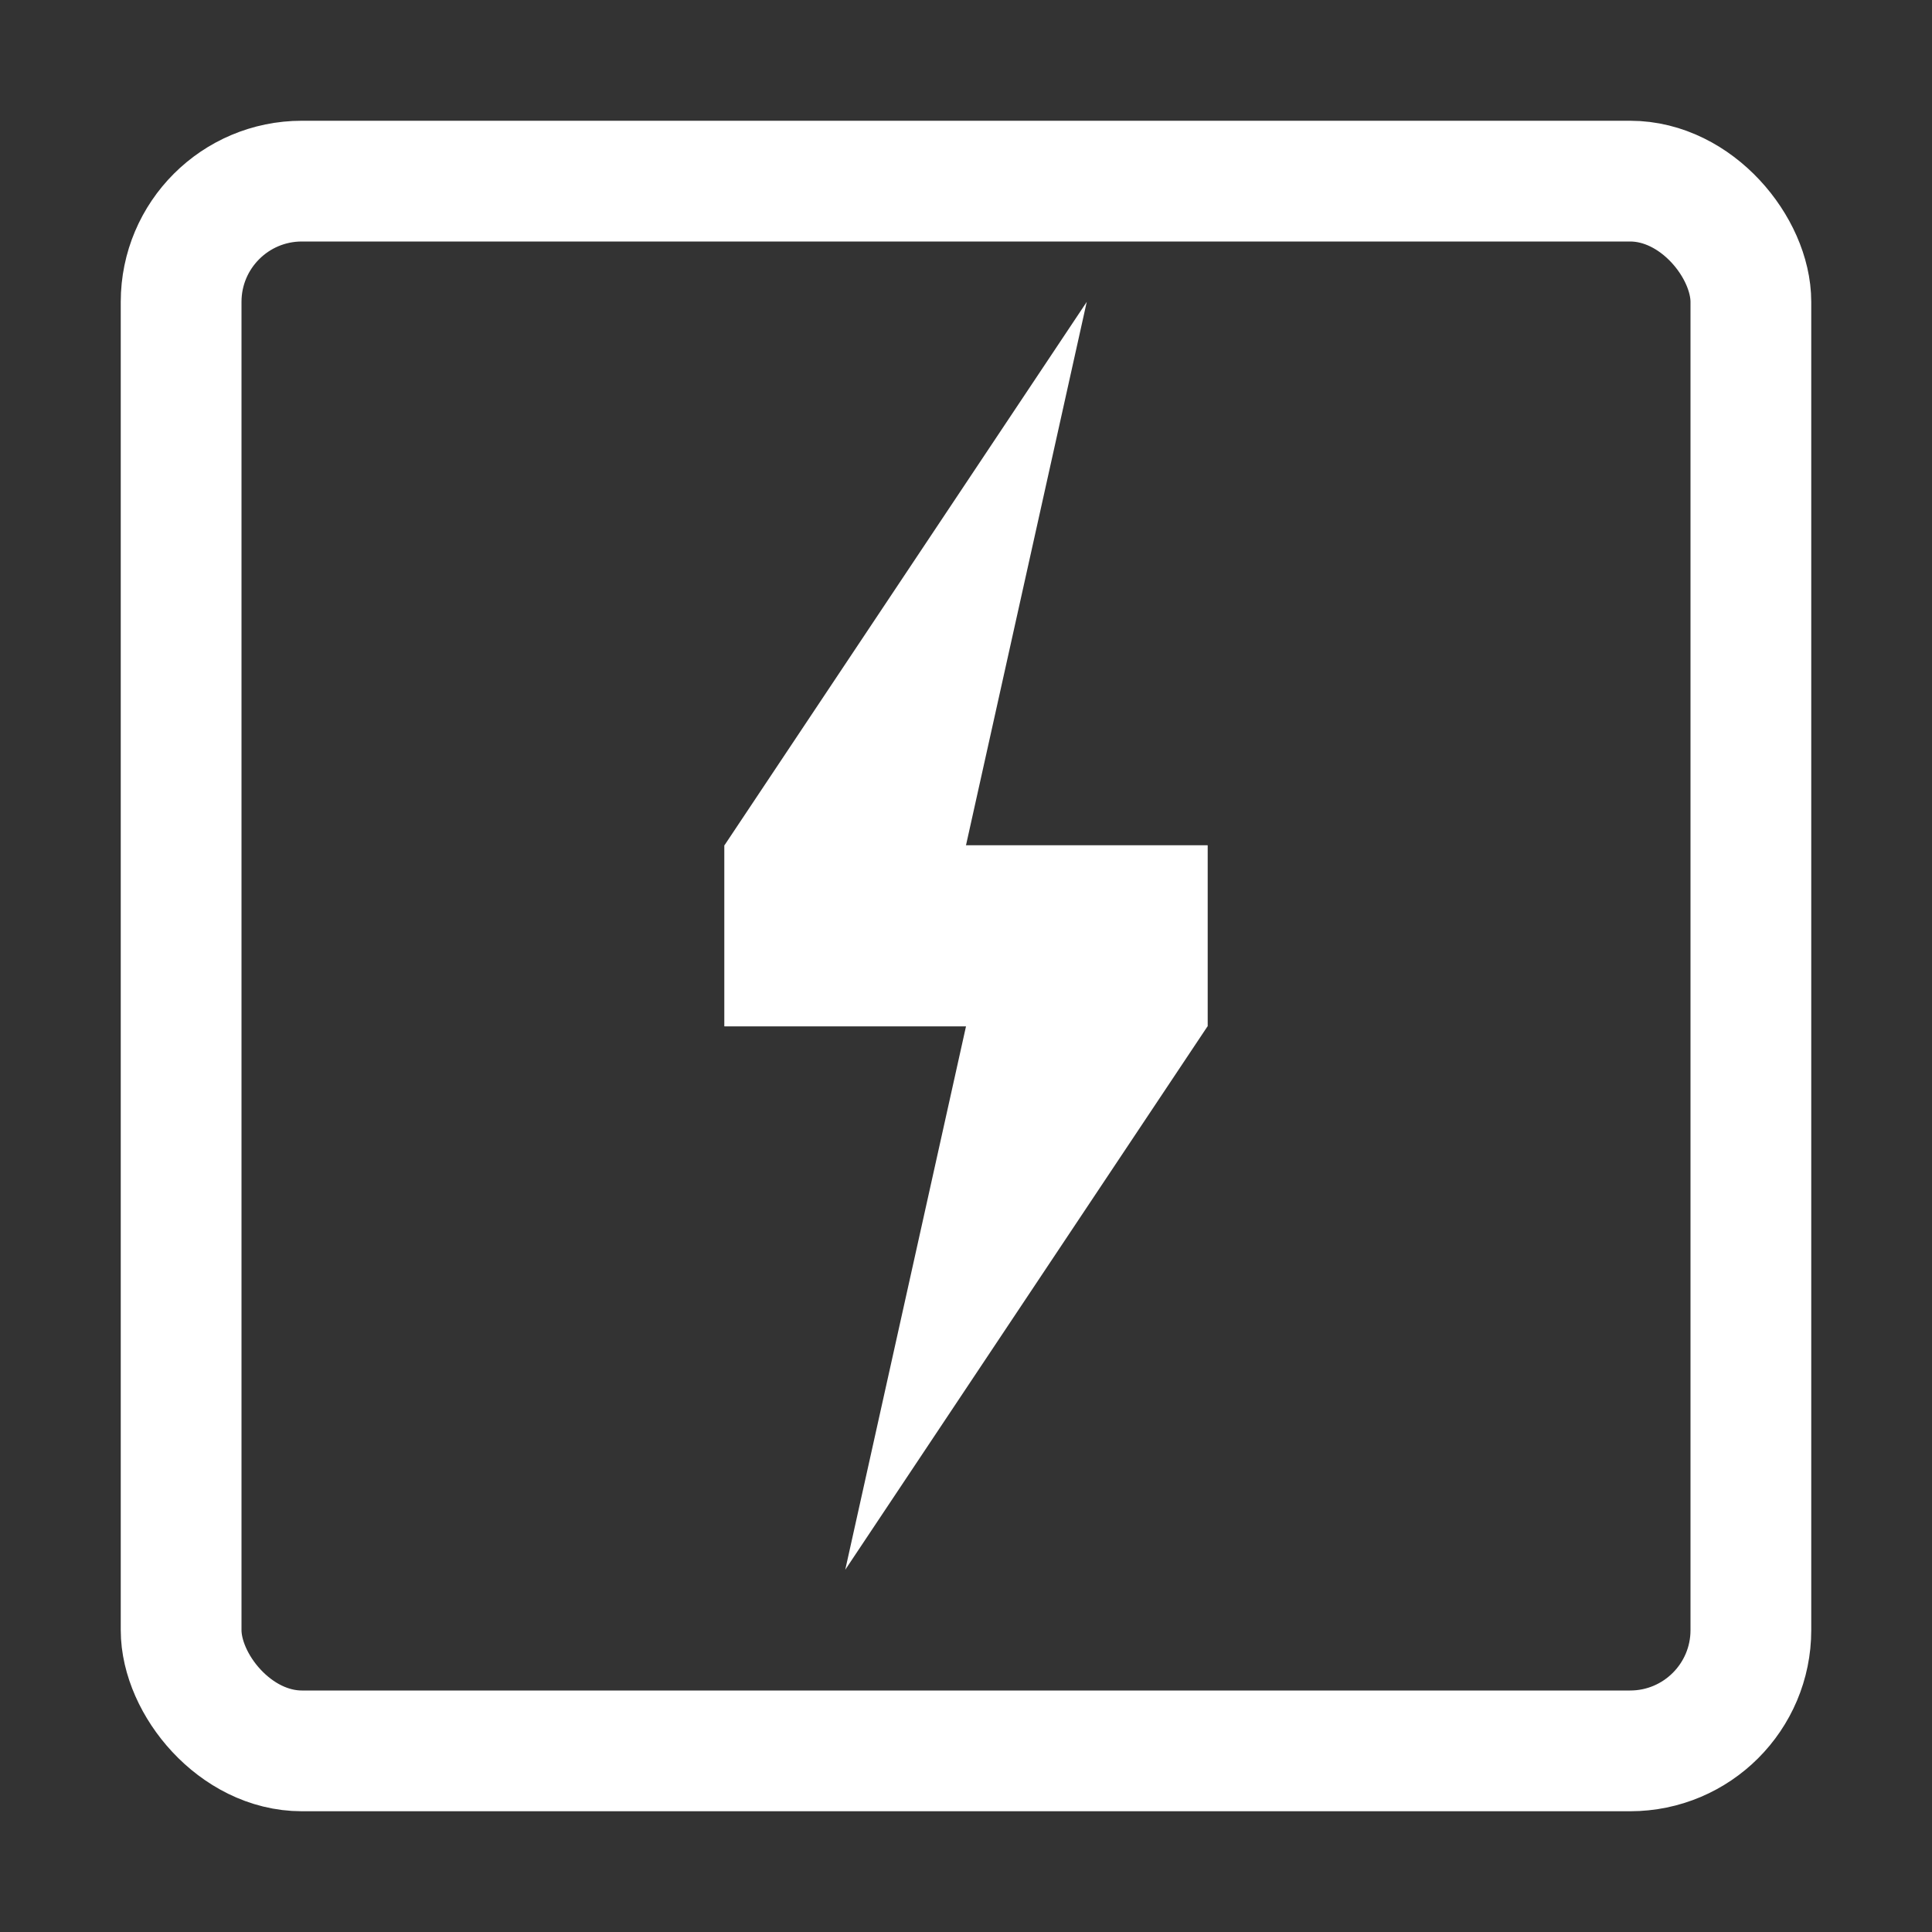 <svg width="32" height="32" viewBox="0 0 32 32" fill="none" xmlns="http://www.w3.org/2000/svg">
<rect x="0" y="0" width="32" height="32" fill="#333333" stroke="none"/>
<rect x="3" y="3" width="26" height="26" rx="2" stroke="white" stroke-width="2"/>
<rect x="12" y="14" width="8" height="3" fill="white"/>
<path d="M12 14L18 5L16 14L12 17V14Z" fill="white"/>
<path d="M20 17L14 26L16 17L20 14V17Z" fill="white"/>
</svg>

